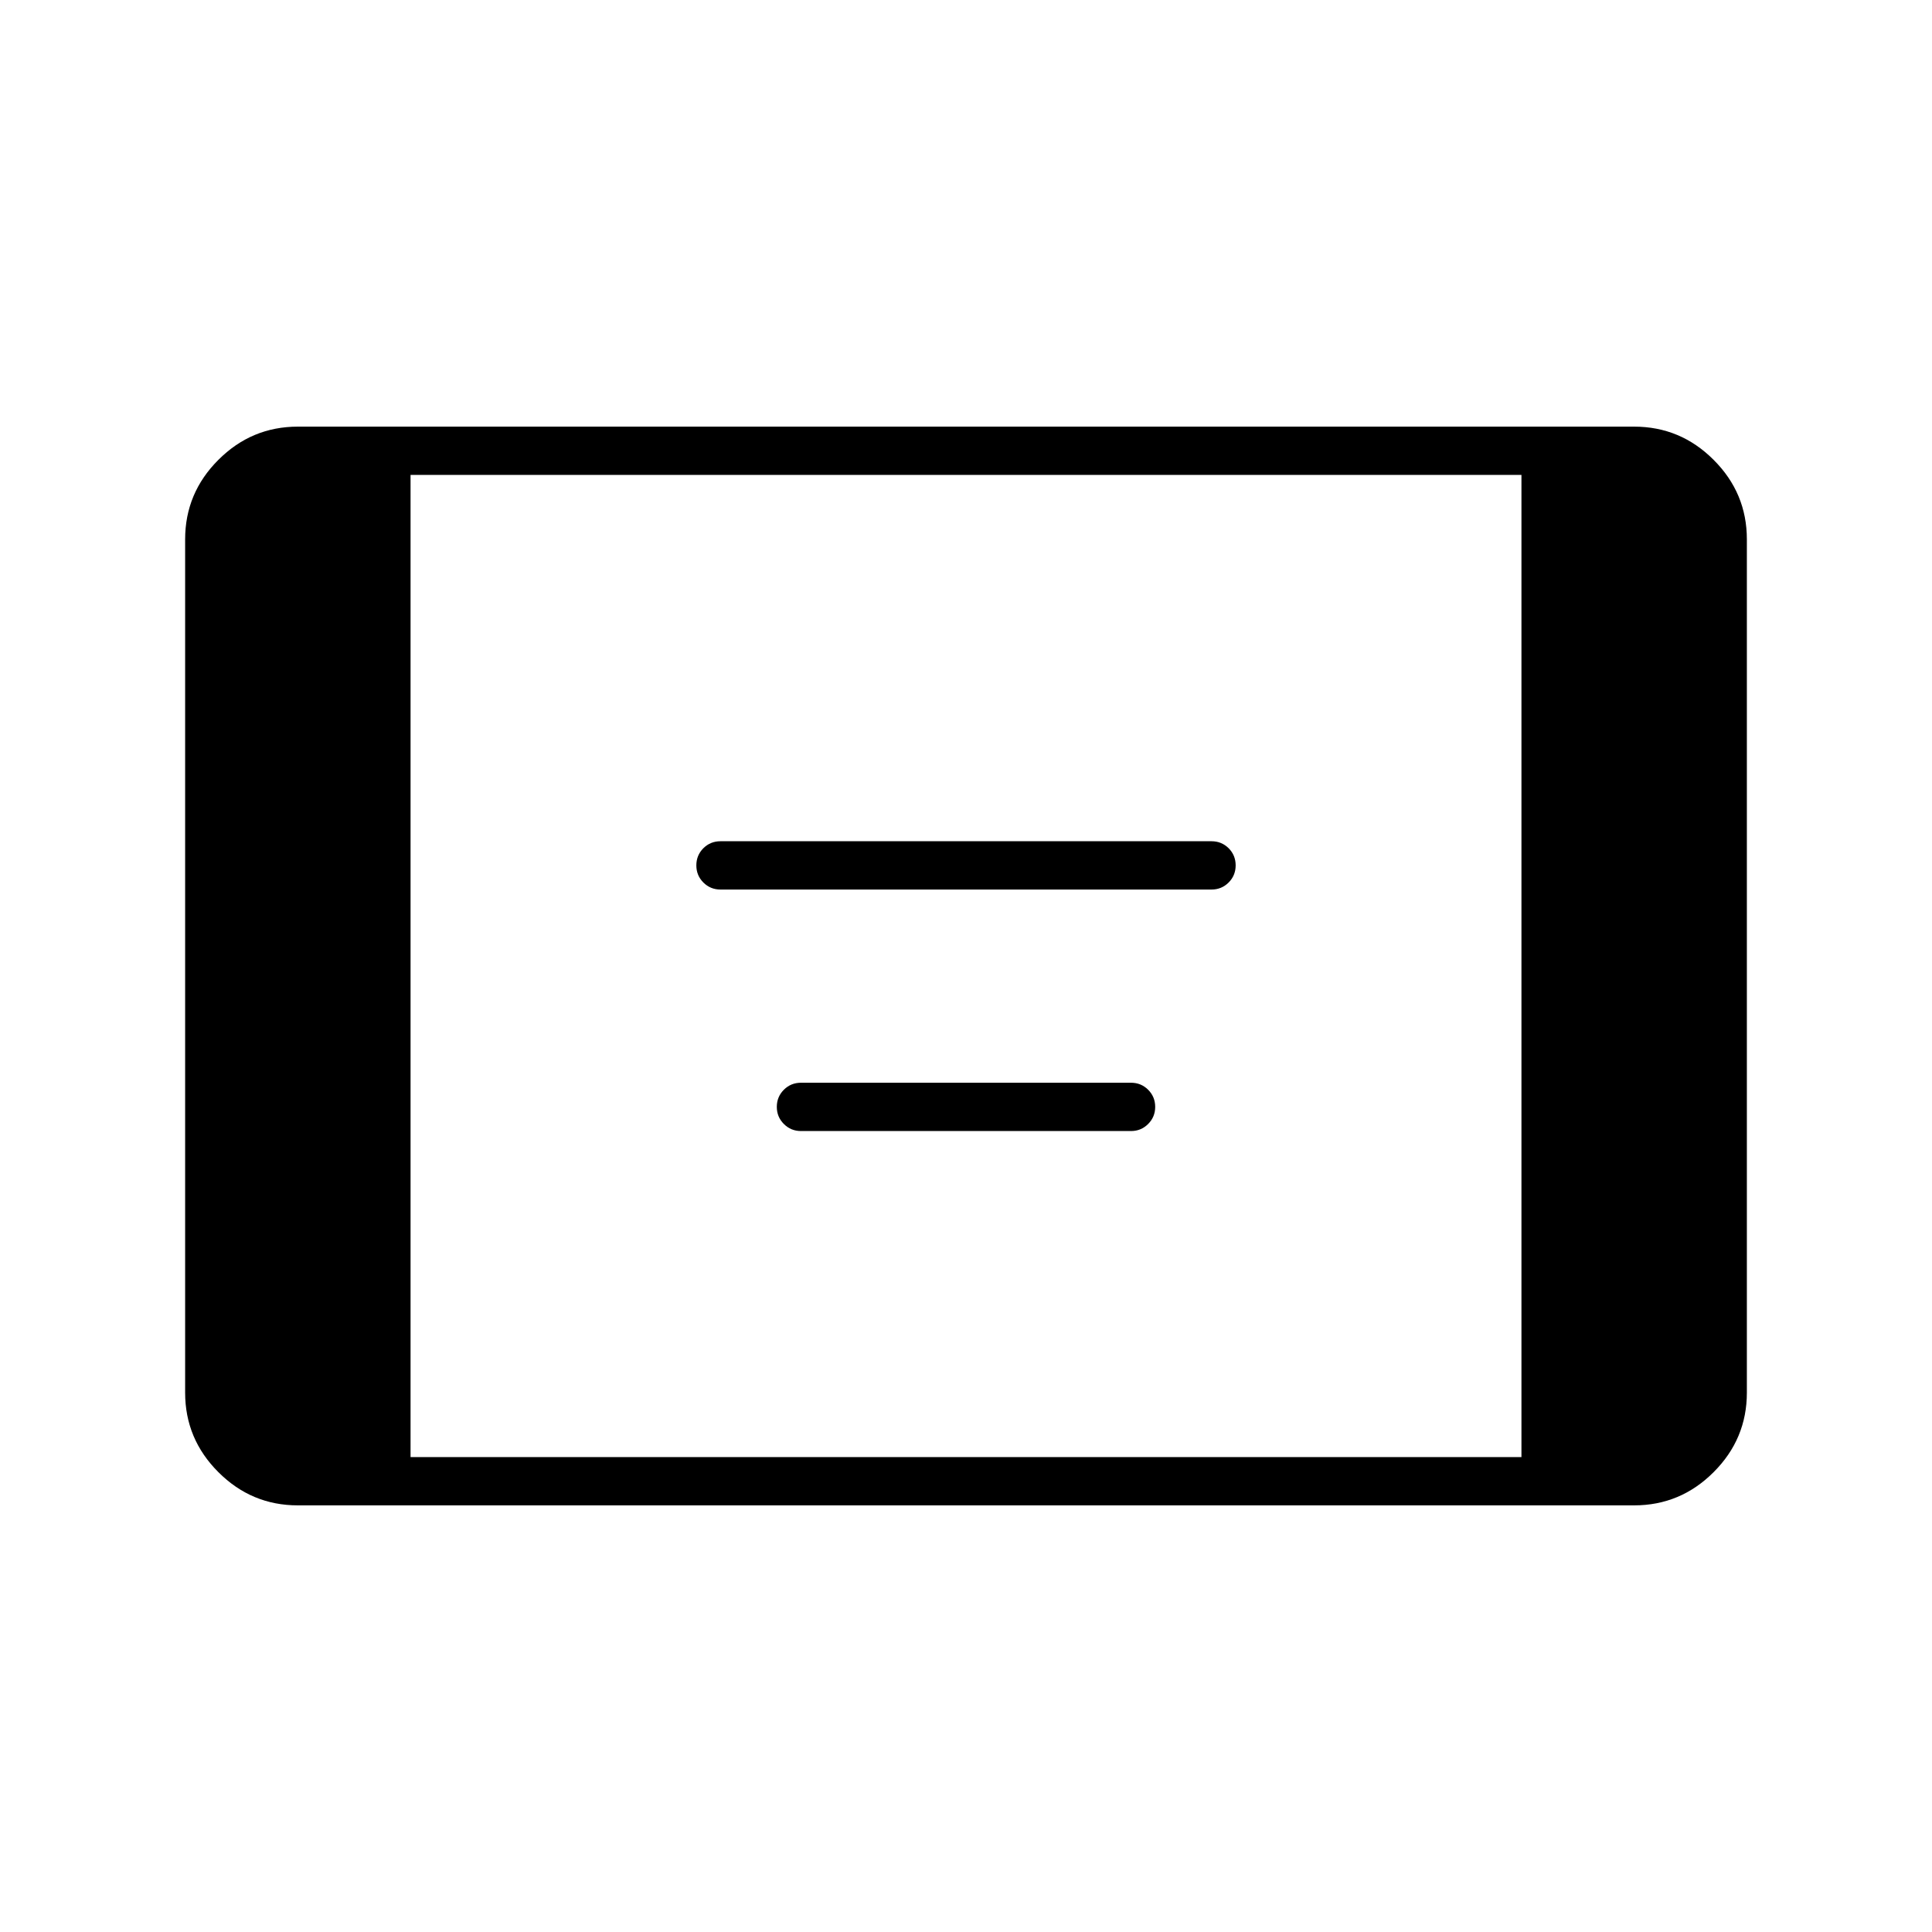 <svg xmlns="http://www.w3.org/2000/svg" height="40" width="40"><path d="M14.917 18.417q-.209 0-.355-.146-.145-.146-.145-.354 0-.209.145-.355.146-.145.355-.145h10.166q.209 0 .355.145.145.146.145.355 0 .208-.145.354-.146.146-.355.146Zm1.666 5q-.208 0-.354-.146t-.146-.354q0-.209.146-.355.146-.145.354-.145h6.834q.208 0 .354.145.146.146.146.355 0 .208-.146.354t-.354.146Zm-10.416 7.75q-.959 0-1.646-.688-.688-.687-.688-1.646V11.167q0-.959.688-1.646.687-.688 1.646-.688h27.666q.959 0 1.646.688.688.687.688 1.646v17.666q0 .959-.688 1.646-.687.688-1.646.688Zm2.333-1h23V9.833h-23Z"/></svg>